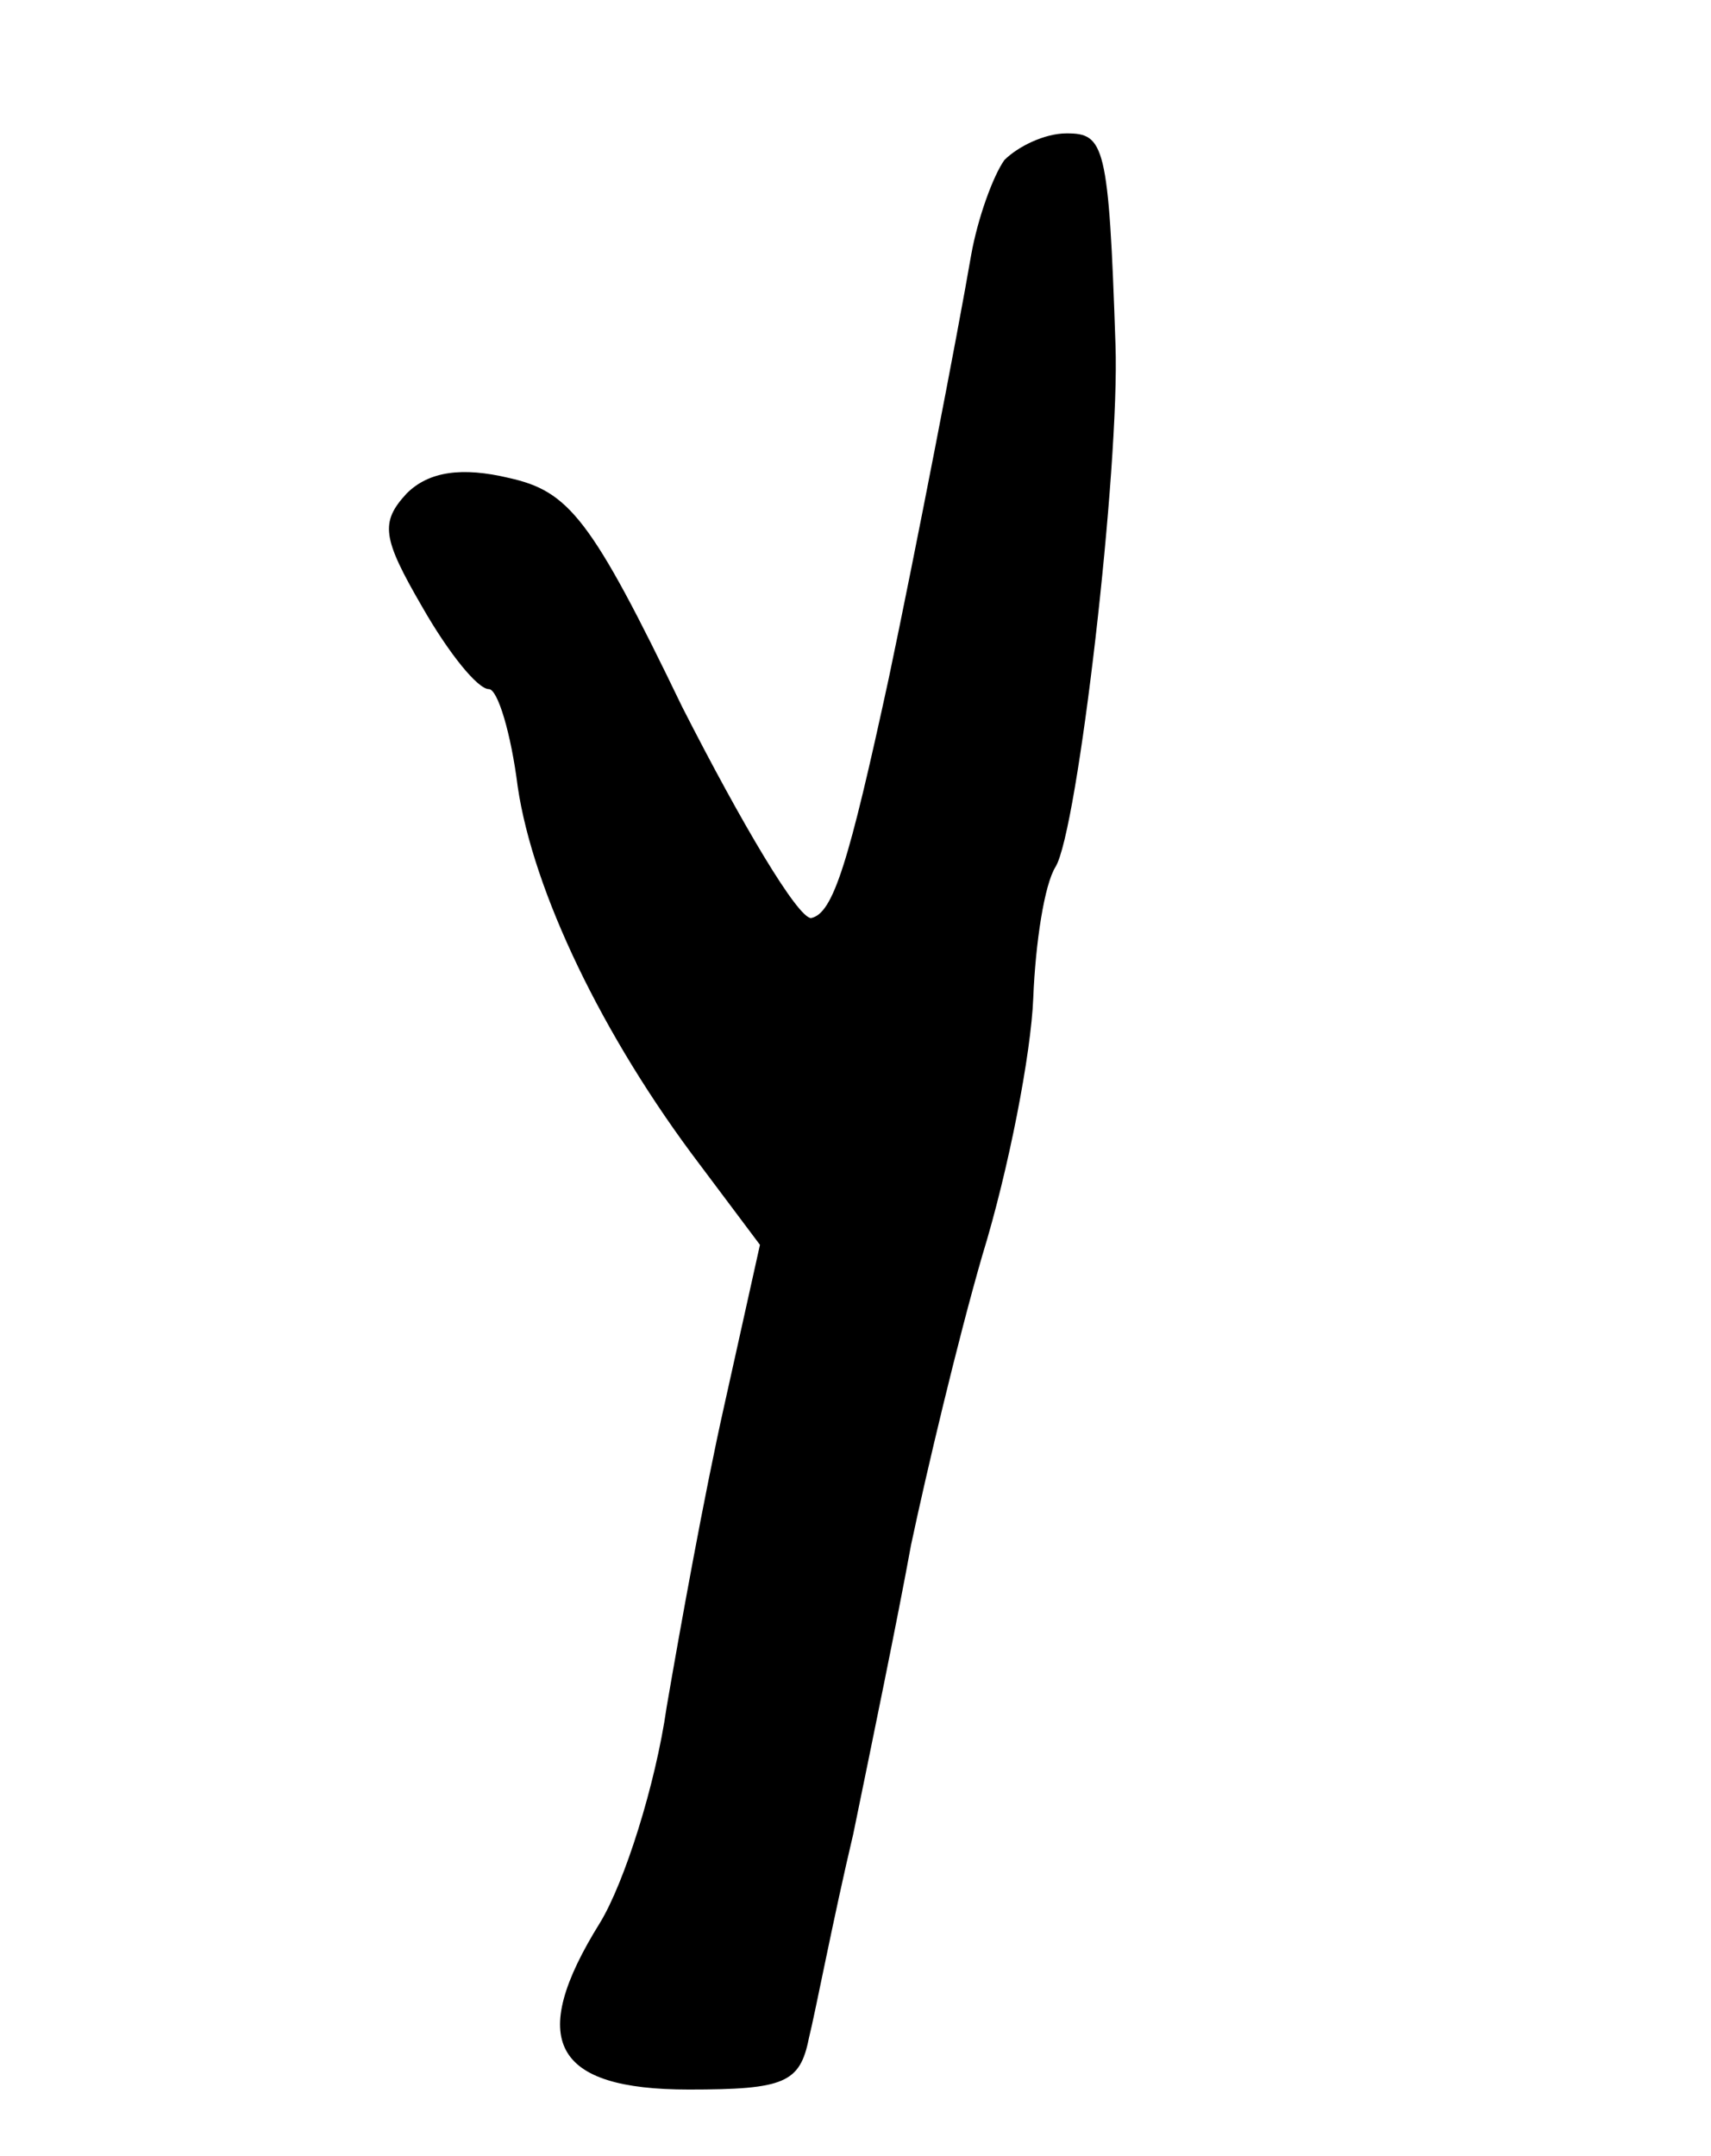 <?xml version="1.0" standalone="no"?>
<!DOCTYPE svg PUBLIC "-//W3C//DTD SVG 20010904//EN"
 "http://www.w3.org/TR/2001/REC-SVG-20010904/DTD/svg10.dtd">
<svg version="1.0" xmlns="http://www.w3.org/2000/svg"
 width="77pt" height="97pt" viewBox="0 0 77 97"
 preserveAspectRatio="xMidYMid meet">
<g transform="translate(0,97) scale(0.1,-0.1)"
fill="#000000" stroke="none">
<path d="M452 898 c-5 -7 -12 -26 -15 -43 -6 -35 -25 -133 -37 -190 -18 -83
-25 -106 -35 -108 -6 0 -31 42 -58 95 -41 85 -51 97 -78 103 -21 5 -36 3 -46
-7 -12 -13 -11 -20 7 -51 12 -21 25 -37 30 -37 4 0 10 -20 13 -44 7 -47 38
-112 82 -170 l27 -36 -16 -72 c-9 -40 -20 -101 -26 -136 -5 -35 -19 -79 -30
-97 -33 -53 -21 -75 40 -75 43 0 50 3 54 23 3 12 11 54 20 92 8 39 20 97 26
130 7 33 21 92 32 130 12 39 22 91 23 116 1 25 5 51 10 59 10 16 29 180 27
235 -3 90 -5 95 -22 95 -10 0 -22 -6 -28 -12z"/>
</g>
</svg>
